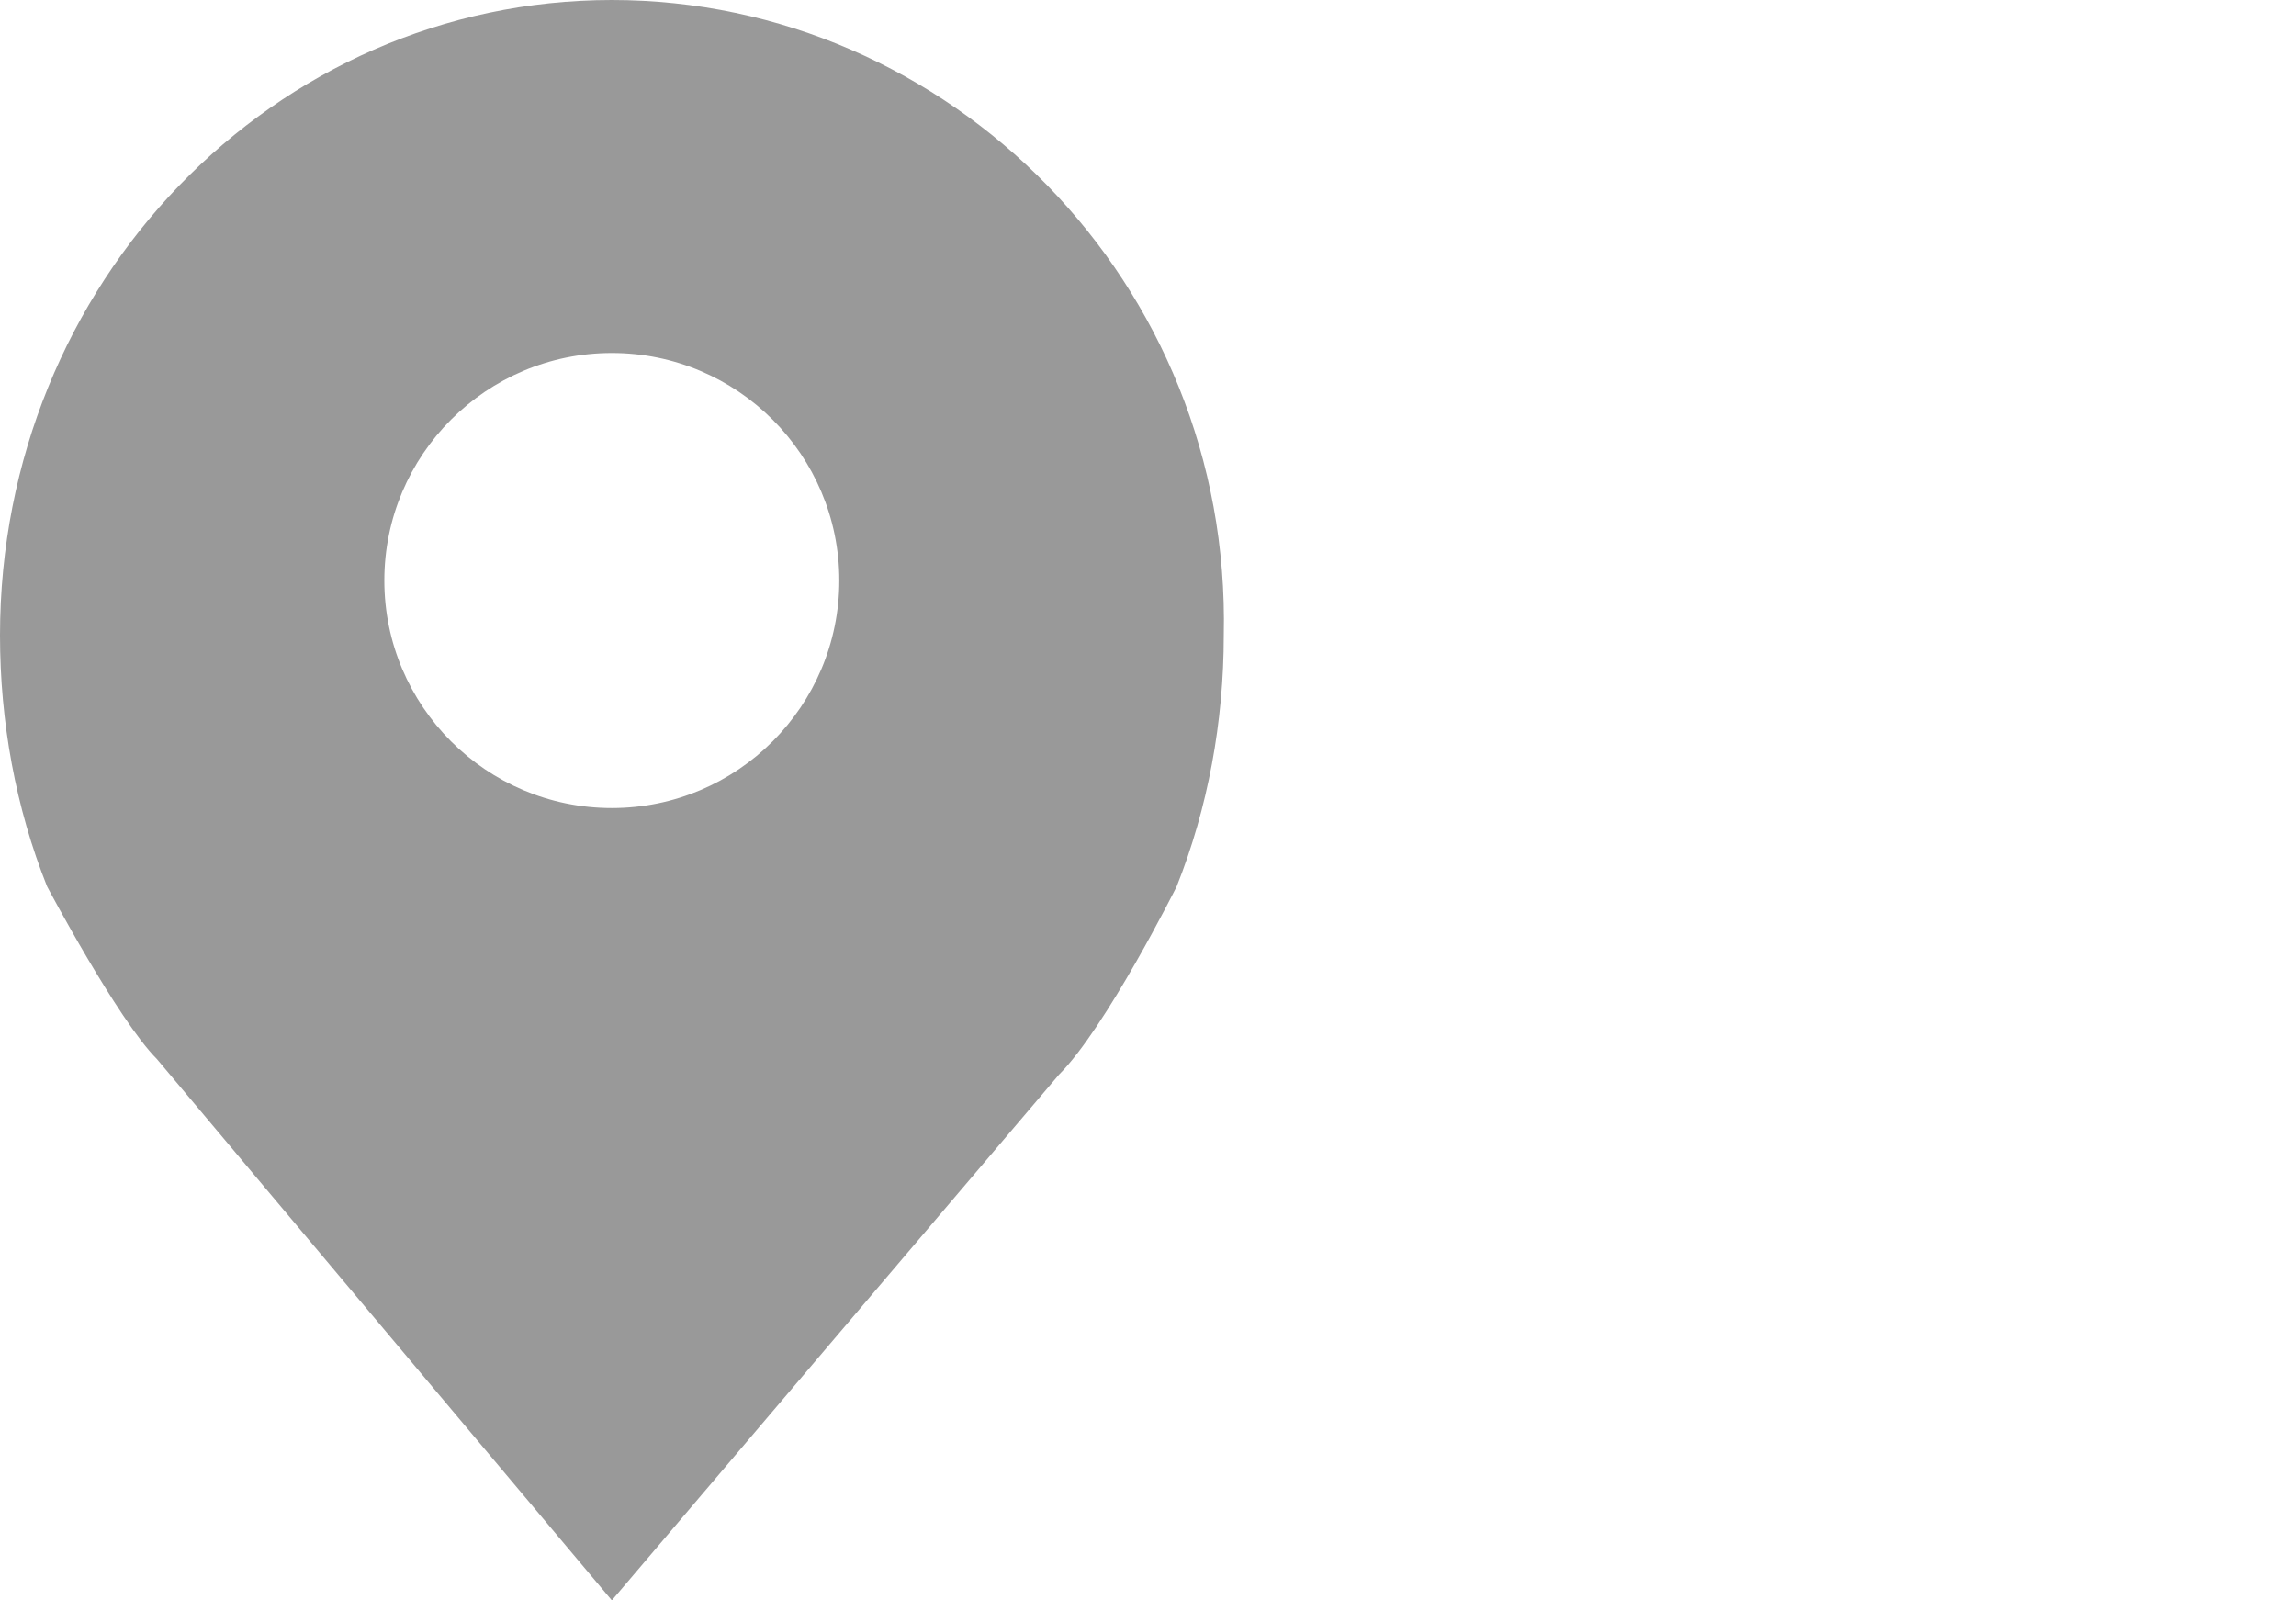 <?xml version="1.0" encoding="utf-8"?>
<!-- Generator: Adobe Illustrator 16.0.0, SVG Export Plug-In . SVG Version: 6.00 Build 0)  -->
<!DOCTYPE svg PUBLIC "-//W3C//DTD SVG 1.1//EN" "http://www.w3.org/Graphics/SVG/1.1/DTD/svg11.dtd">
<svg version="1.1" id="Calque_1" xmlns="http://www.w3.org/2000/svg" xmlns:xlink="http://www.w3.org/1999/xlink" x="0px" y="0px"
	 width="33px" height="23px" viewBox="0 0 33 23" enable-background="new 0 0 33 23" xml:space="preserve">
<path fill="#999999" d="M8.794,0C3.946,0,0,4.058,0,9.132c0,1.24,0.226,2.481,0.677,3.608c0,0,1.015,1.916,1.578,2.48L8.794,23
	l6.426-7.555c0.678-0.676,1.692-2.705,1.692-2.705c0.449-1.127,0.677-2.368,0.677-3.608C17.701,4.058,13.642,0,8.794,0
	 M8.794,11.613c-1.804,0-3.27-1.467-3.27-3.27c0-1.805,1.466-3.27,3.27-3.27s3.269,1.465,3.269,3.27
	C12.063,10.146,10.599,11.613,8.794,11.613"/>
</svg>
